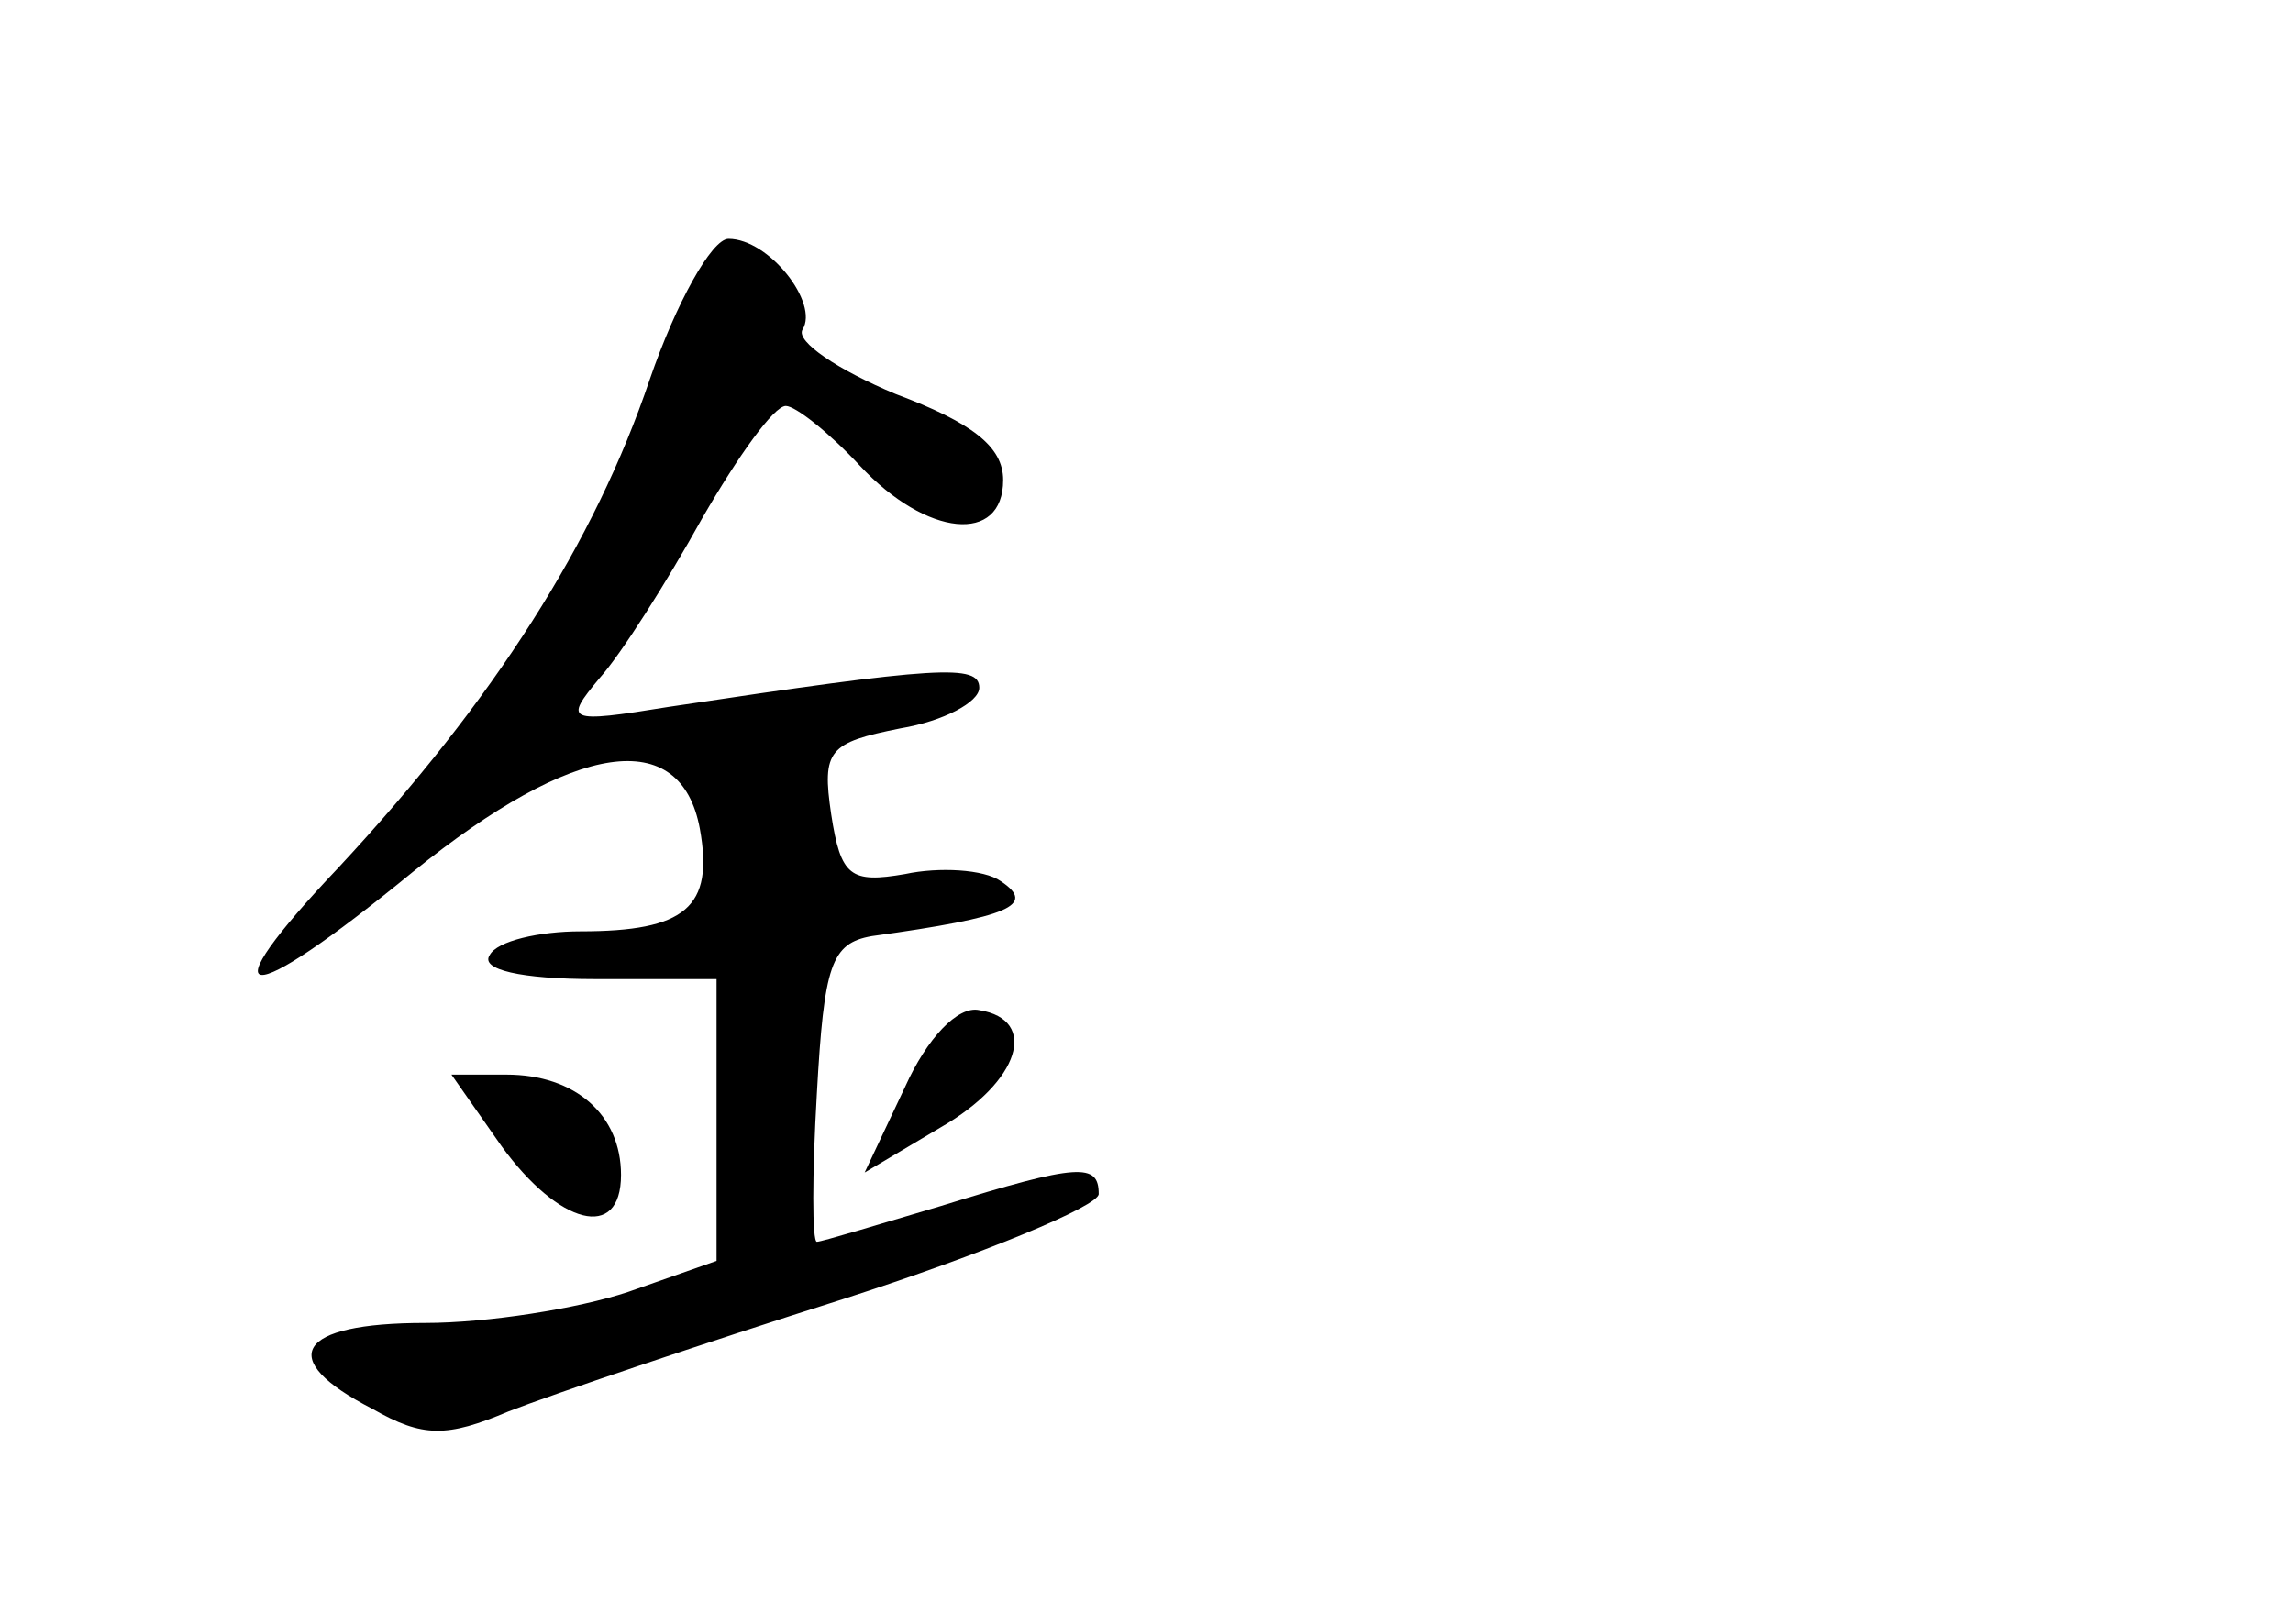 <?xml version="1.0" standalone="no"?>
<!DOCTYPE svg PUBLIC "-//W3C//DTD SVG 20010904//EN"
 "http://www.w3.org/TR/2001/REC-SVG-20010904/DTD/svg10.dtd">
<svg version="1.0" xmlns="http://www.w3.org/2000/svg"
 width="96pt" height="68pt" viewBox="0 0 96 68"
 preserveAspectRatio="xMidYMid meet">
<g transform="translate(0,68) scale(0.1,-0.1)"
fill="#000000" stroke="none">
<path d="M272 521 c-23 -68 -65 -134 -130 -204 -56 -59 -41 -61 31 -2 68 55
112 61 120 18 6 -33 -6 -43 -50 -43 -17 0 -35 -4 -38 -10 -4 -6 13 -10 44 -10
l51 0 0 -59 0 -59 -37 -13 c-21 -7 -59 -13 -85 -13 -54 0 -63 -15 -22 -36 21
-12 31 -12 57 -1 18 7 80 28 140 47 59 19 107 39 107 44 0 13 -8 13 -66 -5
-27 -8 -50 -15 -52 -15 -2 0 -2 28 0 62 3 54 6 63 23 66 58 8 69 13 54 23 -7
5 -26 6 -40 3 -23 -4 -27 -1 -31 25 -4 27 -1 30 29 36 18 3 33 11 33 17 0 10
-17 9 -130 -8 -43 -7 -44 -6 -29 12 9 10 28 40 43 67 15 26 30 47 35 47 4 0
18 -11 31 -25 28 -30 60 -33 60 -6 0 14 -13 24 -45 36 -24 10 -42 22 -39 27 7
11 -14 38 -31 38 -7 0 -22 -27 -33 -59z"/>
<path d="M379 225 l-17 -36 32 19 c33 19 41 45 16 49 -9 2 -22 -12 -31 -32z"/>
<path d="M210 200 c24 -33 50 -40 50 -12 0 25 -19 42 -48 42 l-23 0 21 -30z"/>
</g>
</svg>
